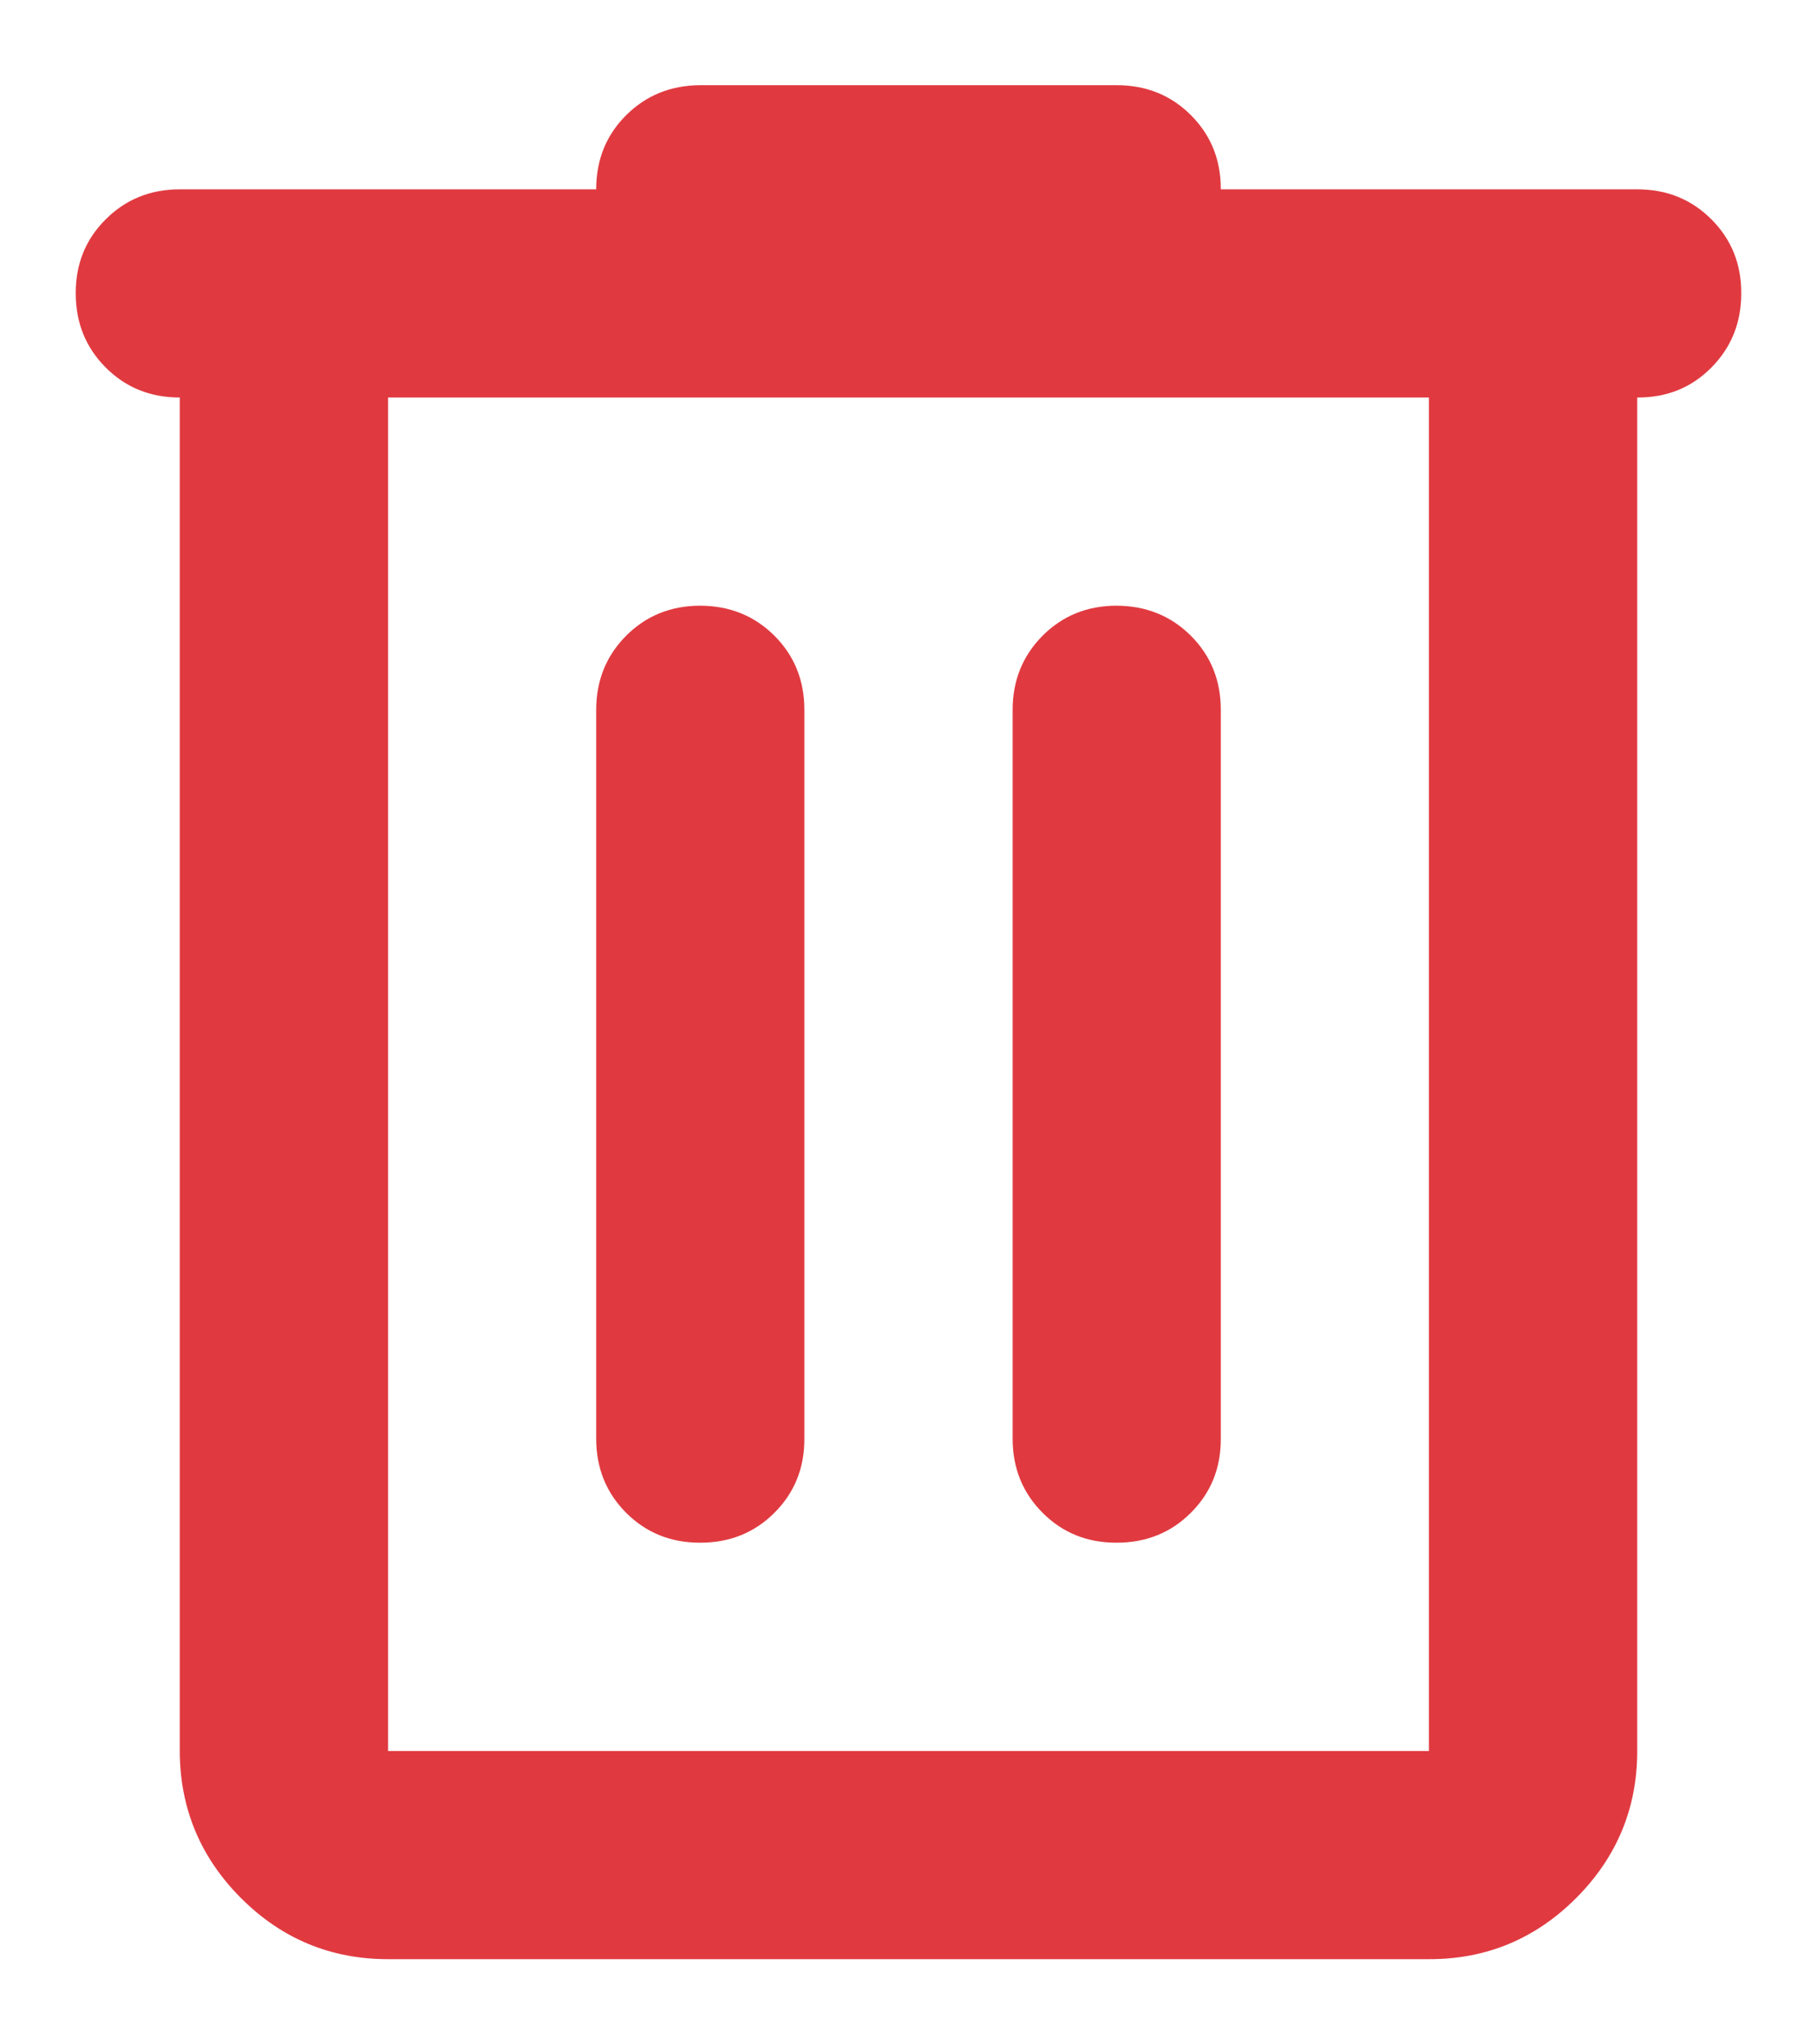 <svg width="16" height="18" viewBox="0 0 16 18" fill="none" xmlns="http://www.w3.org/2000/svg">
<path d="M3.417 17.25C2.913 17.25 2.481 17.071 2.122 16.712C1.764 16.353 1.584 15.921 1.583 15.417V3.5C1.324 3.5 1.106 3.412 0.931 3.236C0.755 3.06 0.667 2.842 0.667 2.583C0.666 2.324 0.754 2.107 0.931 1.931C1.107 1.755 1.325 1.667 1.583 1.667H5.25C5.25 1.407 5.338 1.189 5.514 1.014C5.69 0.839 5.908 0.751 6.167 0.75H9.833C10.093 0.75 10.311 0.838 10.487 1.014C10.663 1.19 10.751 1.408 10.75 1.667H14.417C14.677 1.667 14.894 1.755 15.07 1.931C15.246 2.107 15.334 2.324 15.333 2.583C15.333 2.842 15.245 3.06 15.069 3.237C14.894 3.414 14.677 3.501 14.417 3.5V15.417C14.417 15.921 14.237 16.353 13.879 16.712C13.52 17.071 13.088 17.251 12.583 17.25H3.417ZM12.583 3.5H3.417V15.417H12.583V3.5ZM6.167 13.583C6.426 13.583 6.644 13.495 6.82 13.319C6.996 13.143 7.084 12.926 7.083 12.667V6.25C7.083 5.99 6.995 5.773 6.819 5.597C6.643 5.422 6.426 5.334 6.167 5.333C5.908 5.333 5.69 5.421 5.514 5.597C5.338 5.774 5.25 5.992 5.25 6.25V12.667C5.25 12.926 5.338 13.144 5.514 13.32C5.69 13.496 5.908 13.584 6.167 13.583ZM9.833 13.583C10.093 13.583 10.311 13.495 10.487 13.319C10.663 13.143 10.751 12.926 10.75 12.667V6.25C10.75 5.99 10.662 5.773 10.486 5.597C10.31 5.422 10.092 5.334 9.833 5.333C9.574 5.333 9.357 5.421 9.181 5.597C9.005 5.774 8.917 5.992 8.917 6.25V12.667C8.917 12.926 9.005 13.144 9.181 13.32C9.357 13.496 9.574 13.584 9.833 13.583Z" fill="#E03A40"/>
</svg>
